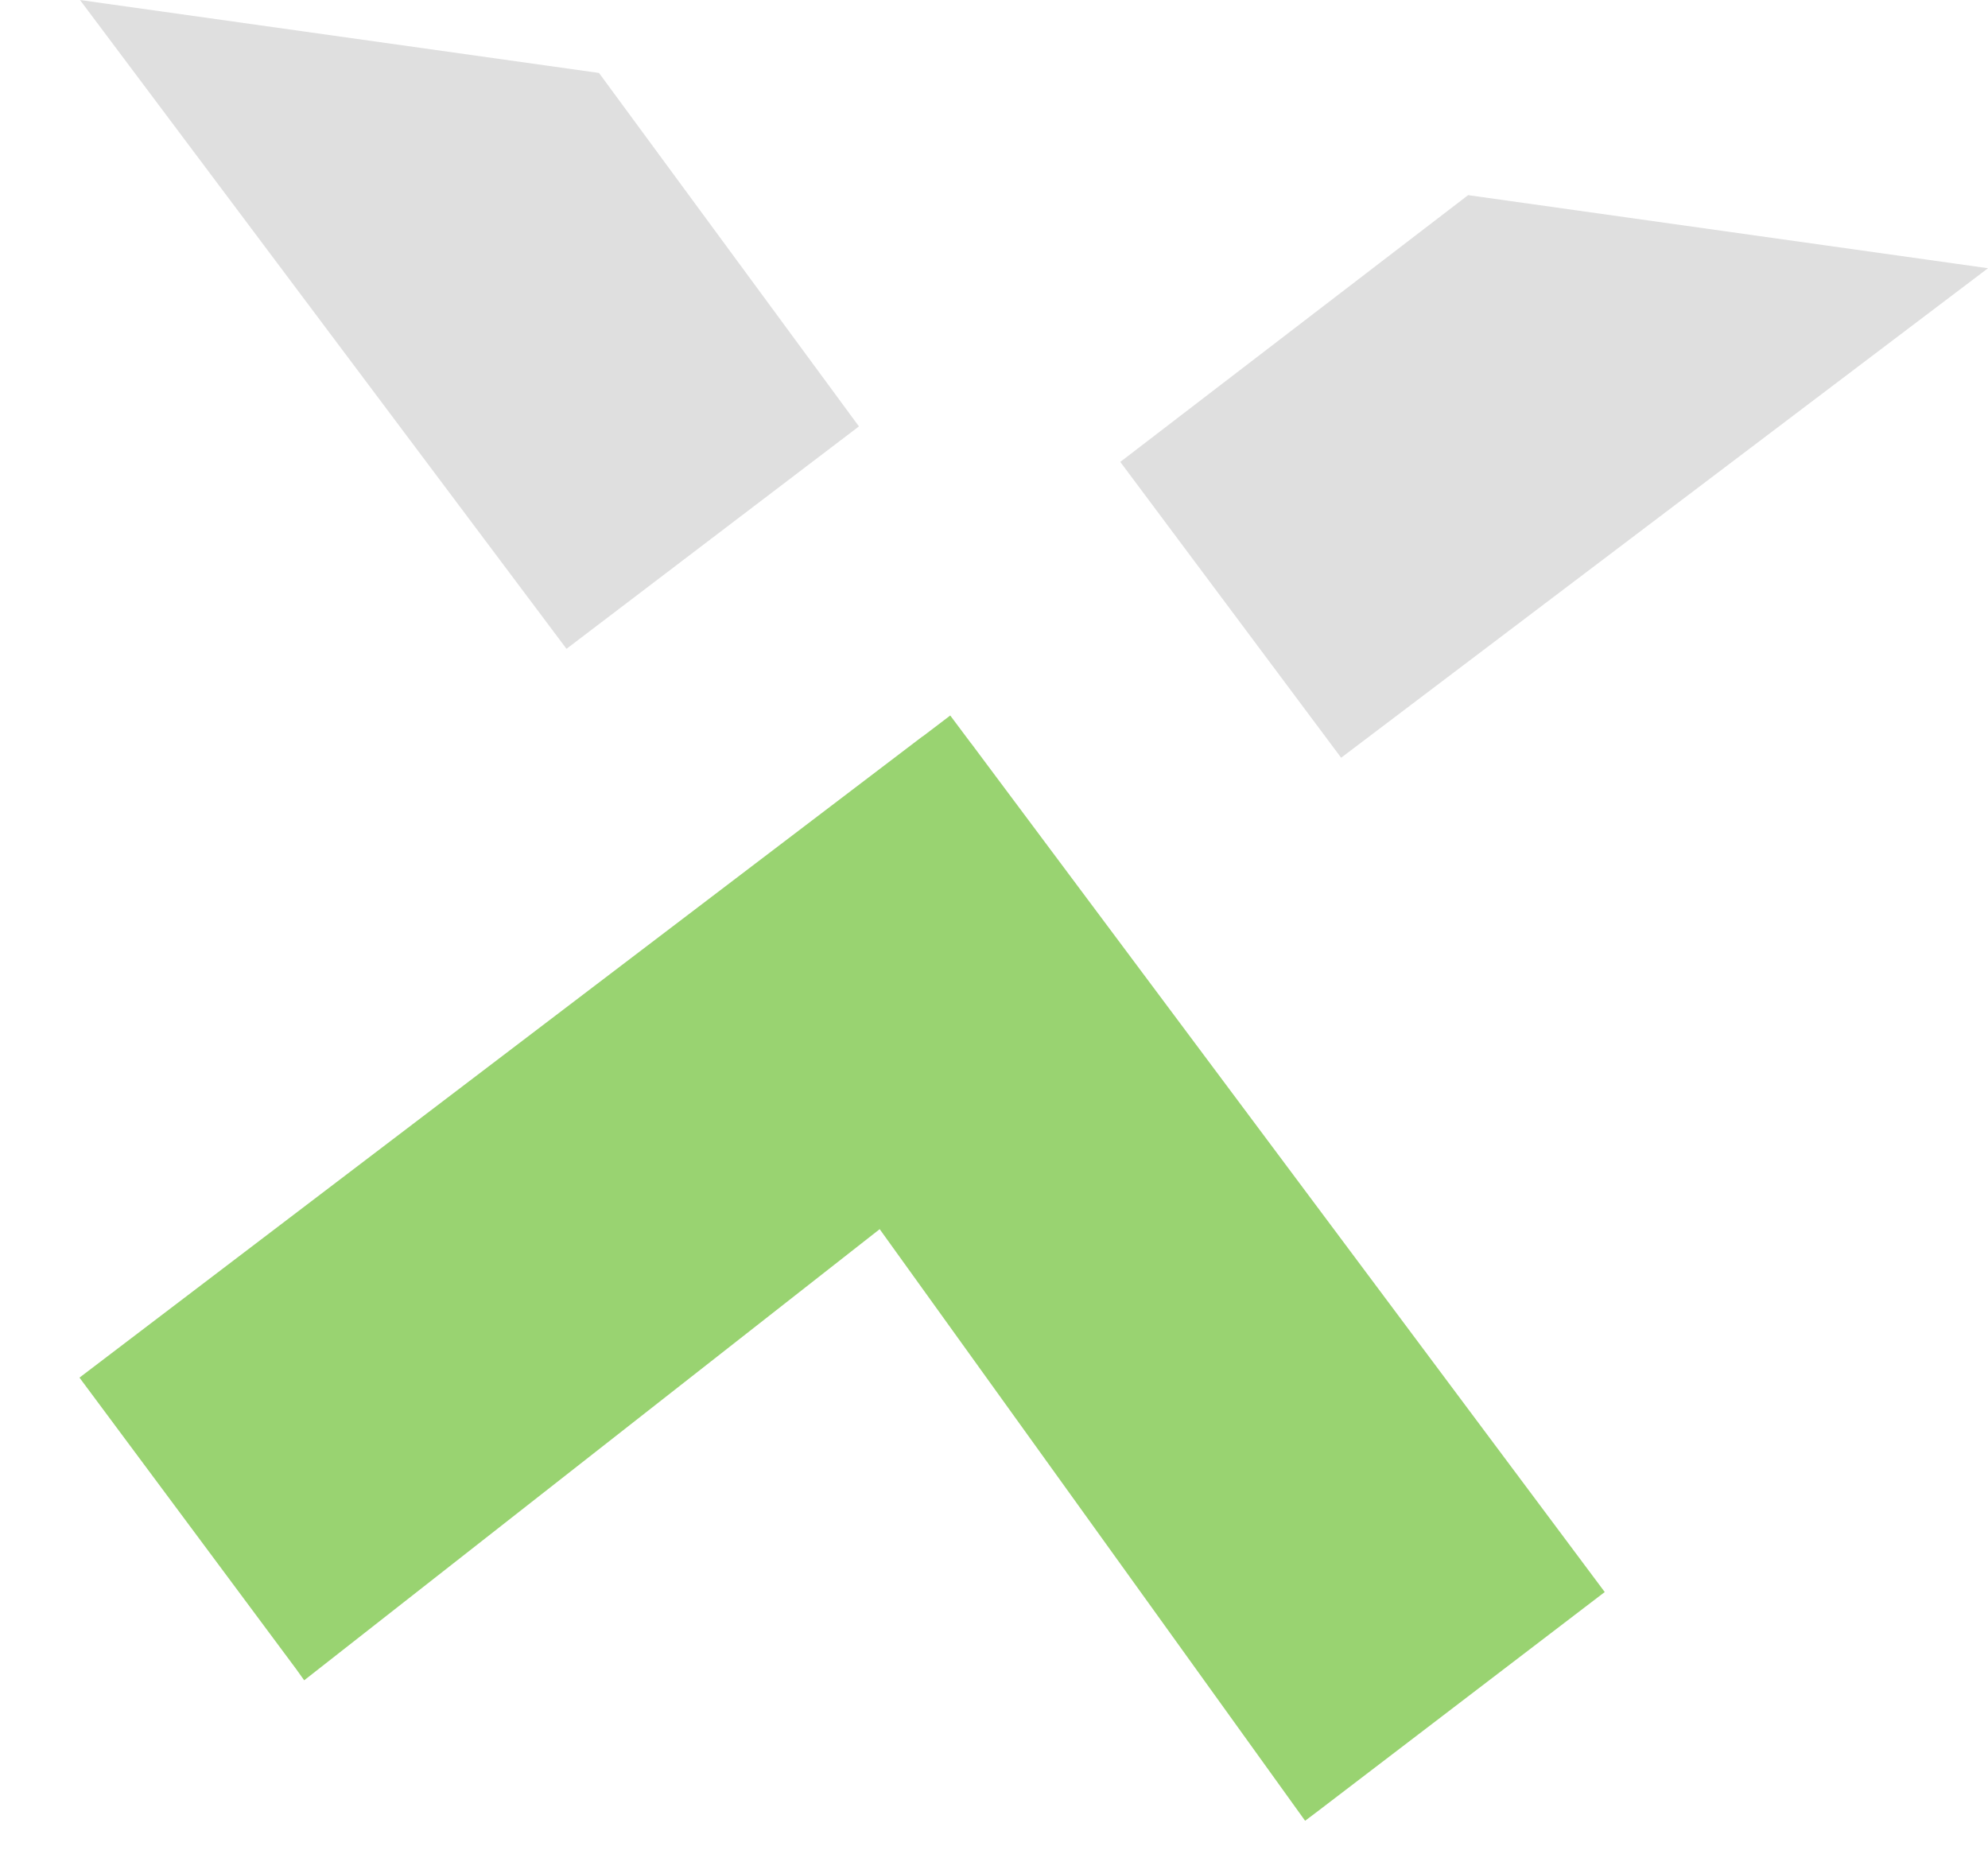 <svg xmlns="http://www.w3.org/2000/svg" width="735.681" height="687.374" viewBox="0 0 735.681 687.374">
  <g id="Group_815" data-name="Group 815" transform="translate(-2575.911 -477.207) rotate(8)" opacity="0.63">
    <g id="Group_760" data-name="Group 760" transform="translate(2646.565 109.946)">
      <path id="Path_3970" data-name="Path 3970" d="M2802.848,229.043,2689.117,344.7l96.163,97.007,211.843-212.66Z" transform="translate(-2284.1 -229.043)" fill="#ccc"/>
      <path id="Path_3971" data-name="Path 3971" d="M2647.819,229.043l211.7,212.657,95.709-96.549L2841.772,229.043Z" transform="translate(-2647.819 -229.043)" fill="#ccc"/>
    </g>
    <path id="Path_3972" data-name="Path 3972" d="M2752.854,627.389l187.667-194.93L3126.882,627.3l3.637-3.625,94.39-95.606L2966.682,267.571v0l-1.488-1.5-16.2-16.345h-.037l-9.03-9.091-9.022,9.091h-.066l-275.915,278.34,94.4,95.606" transform="translate(62.396 86.636)" fill="#5eb91e"/>
  </g>
</svg>

